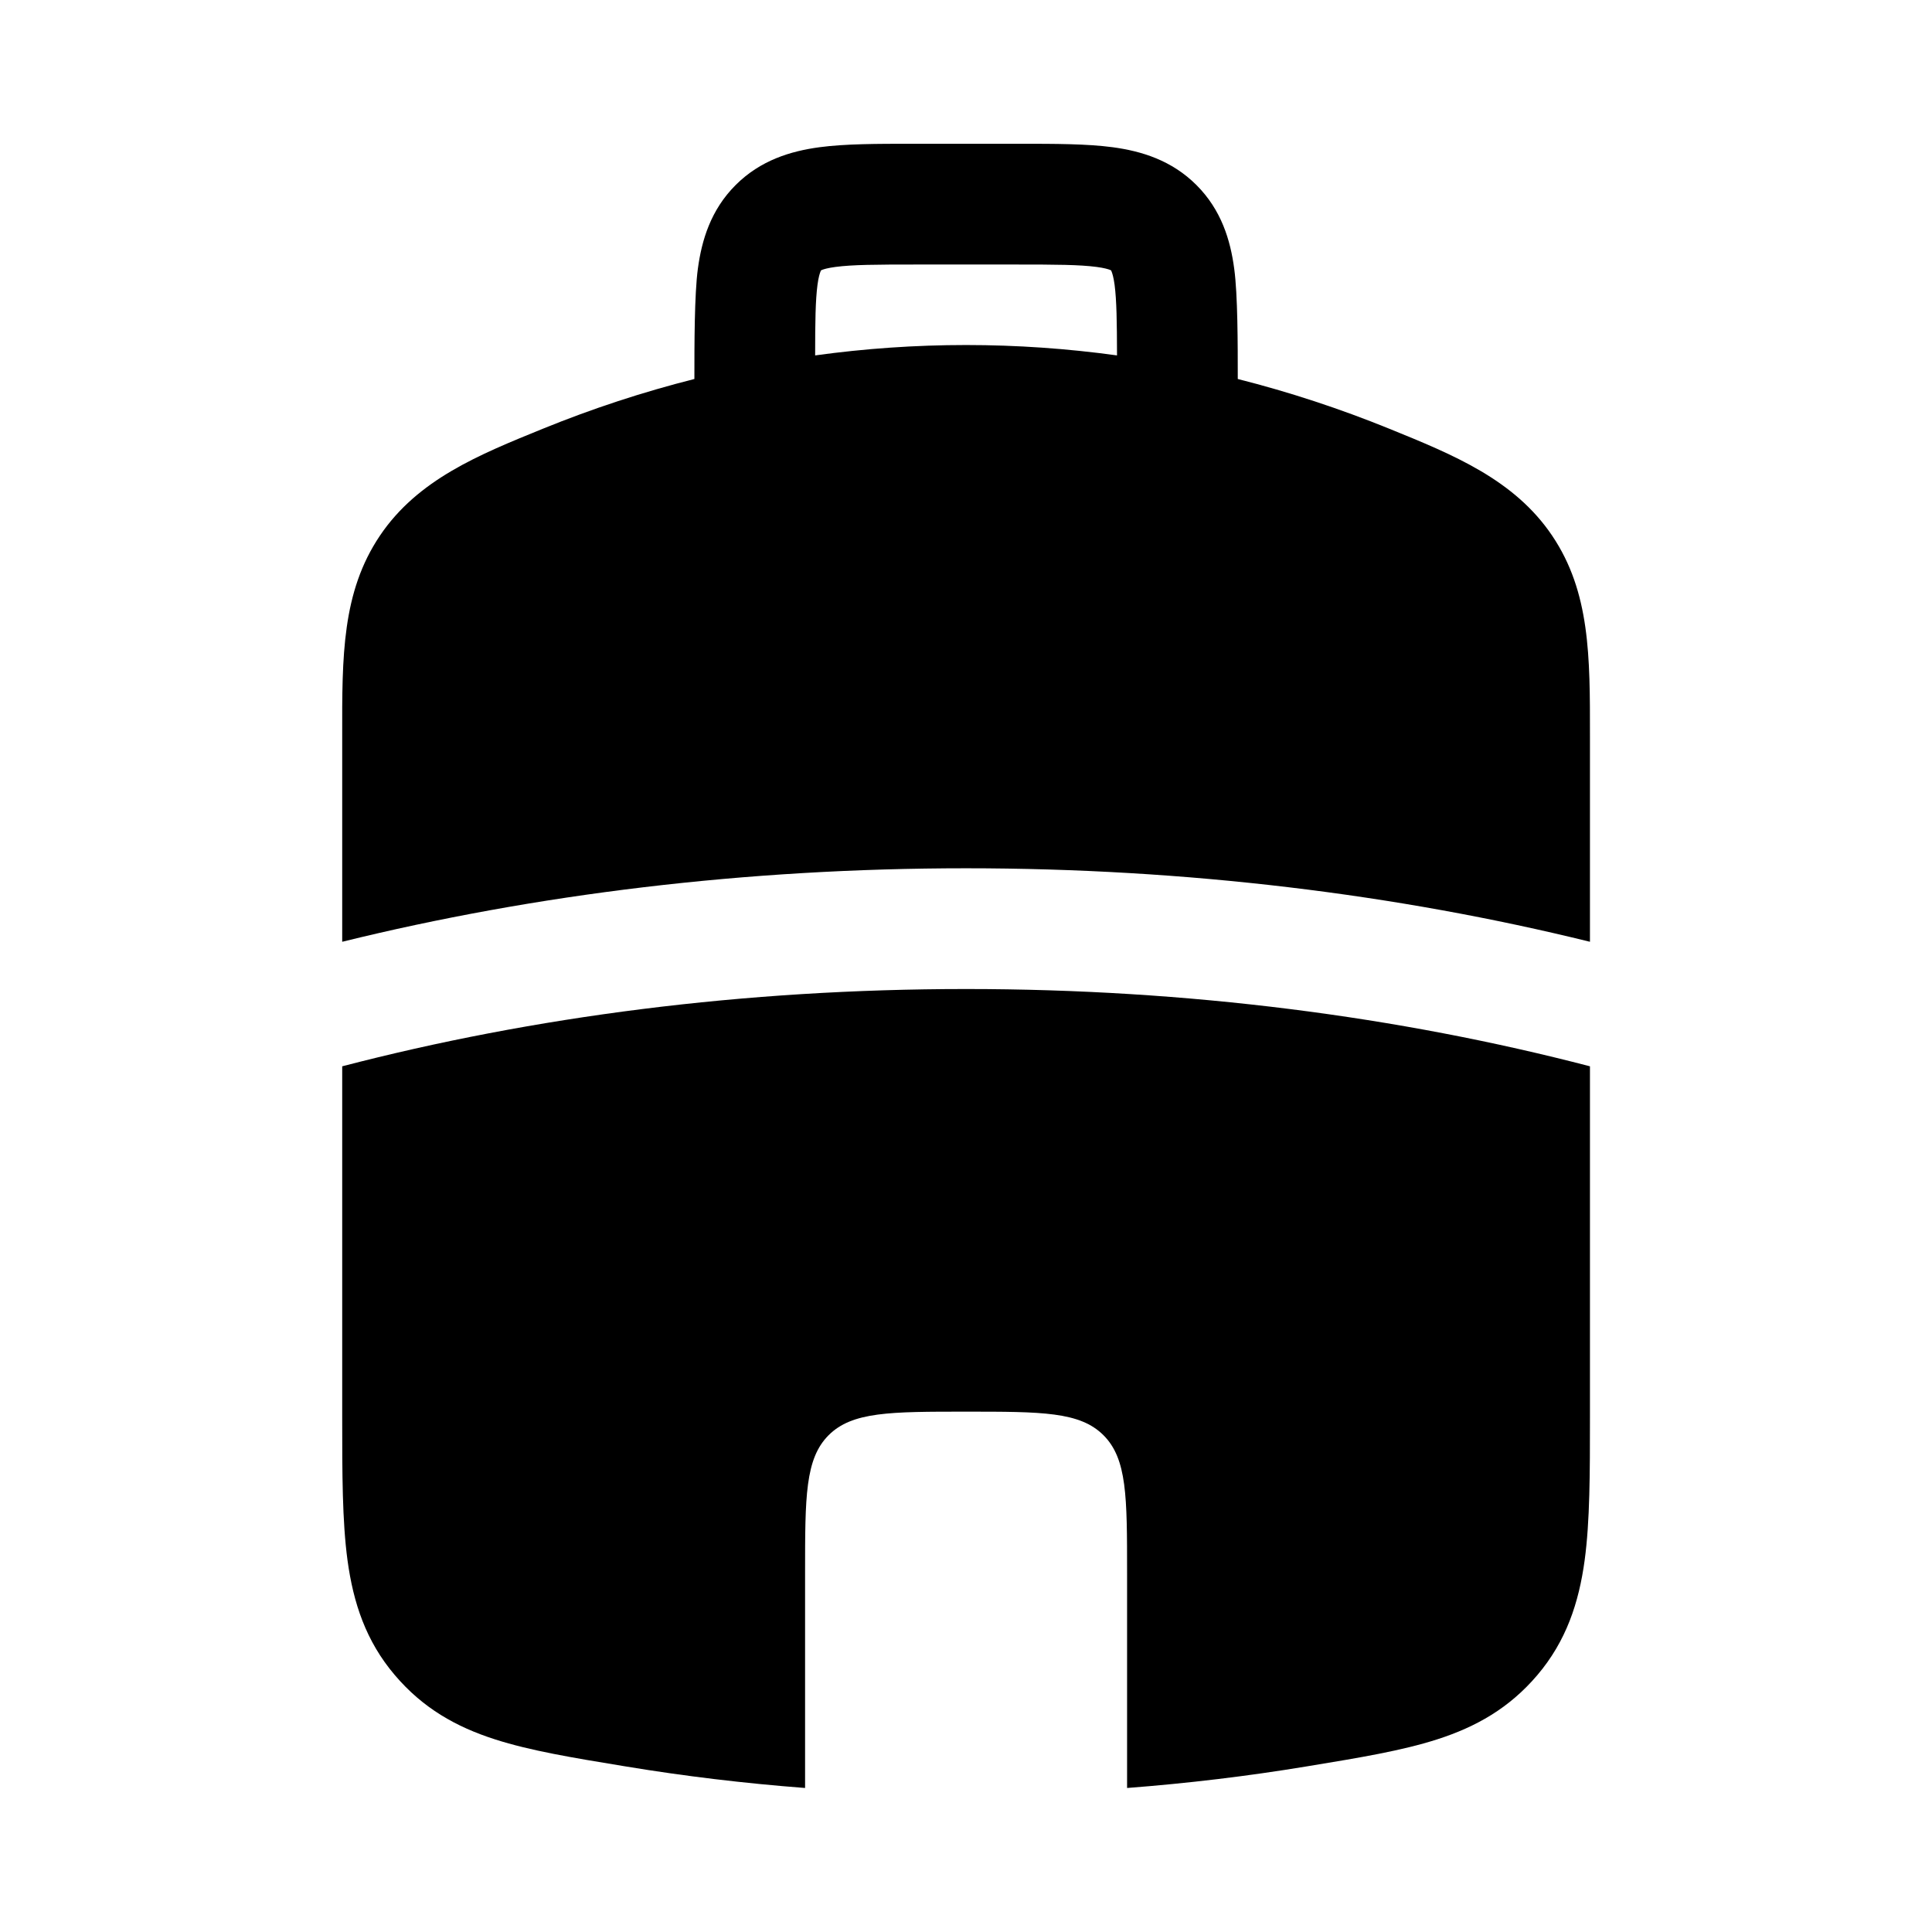 <svg width="24" height="24" viewBox="0 0 24 24" xmlns="http://www.w3.org/2000/svg">
    <path fill-rule="evenodd" clip-rule="evenodd" d="M11.331 1.786C10.898 1.786 10.501 1.786 10.179 1.829C9.823 1.877 9.447 1.99 9.138 2.299C8.829 2.608 8.717 2.983 8.669 3.339C8.626 3.662 8.626 4.275 8.626 4.708C7.984 4.87 7.355 5.077 6.741 5.327C5.949 5.649 5.189 5.957 4.719 6.655C4.248 7.355 4.249 8.153 4.251 9.139L4.251 11.699C6.647 11.109 9.263 10.786 12.001 10.786C14.738 10.786 17.355 11.109 19.751 11.699L19.751 9.139C19.752 8.153 19.753 7.355 19.282 6.655C18.812 5.957 18.053 5.649 17.261 5.327C16.646 5.077 16.017 4.87 15.376 4.708C15.376 4.275 15.376 3.662 15.332 3.339C15.285 2.983 15.172 2.608 14.863 2.299C14.554 1.99 14.178 1.877 13.823 1.829C13.5 1.786 13.103 1.786 12.671 1.786H11.331ZM4.251 17.608L4.251 13.246C6.621 12.629 9.241 12.286 12.001 12.286C14.76 12.286 17.381 12.629 19.751 13.246L19.751 17.608C19.751 18.301 19.751 18.895 19.685 19.383C19.613 19.911 19.456 20.386 19.098 20.808C18.749 21.219 18.336 21.452 17.853 21.607C17.415 21.748 16.881 21.836 16.273 21.936L16.225 21.944C15.499 22.064 14.757 22.153 14.001 22.211V19.536C14.001 18.593 14.001 18.122 13.708 17.829C13.415 17.536 12.943 17.536 12.001 17.536C11.058 17.536 10.586 17.536 10.293 17.829C10.001 18.122 10.001 18.593 10.001 19.536V22.211C9.245 22.153 8.502 22.064 7.777 21.944L7.728 21.936C7.12 21.836 6.586 21.748 6.149 21.607C5.665 21.452 5.253 21.219 4.904 20.808C4.545 20.386 4.389 19.911 4.317 19.383C4.251 18.895 4.251 18.301 4.251 17.608ZM12.001 4.286C11.368 4.286 10.742 4.33 10.126 4.415C10.126 3.994 10.13 3.732 10.155 3.539C10.168 3.442 10.184 3.394 10.193 3.372C10.195 3.367 10.196 3.364 10.197 3.362L10.199 3.359L10.201 3.358C10.203 3.357 10.206 3.355 10.211 3.353C10.233 3.344 10.282 3.329 10.378 3.316C10.589 3.288 10.883 3.286 11.376 3.286H12.626C13.118 3.286 13.412 3.288 13.623 3.316C13.719 3.329 13.768 3.344 13.79 3.353C13.795 3.355 13.798 3.357 13.8 3.358L13.802 3.359L13.804 3.362C13.805 3.364 13.806 3.367 13.808 3.372C13.817 3.394 13.833 3.442 13.846 3.539C13.871 3.732 13.875 3.994 13.876 4.415C13.259 4.33 12.633 4.286 12.001 4.286Z"/>
</svg>
